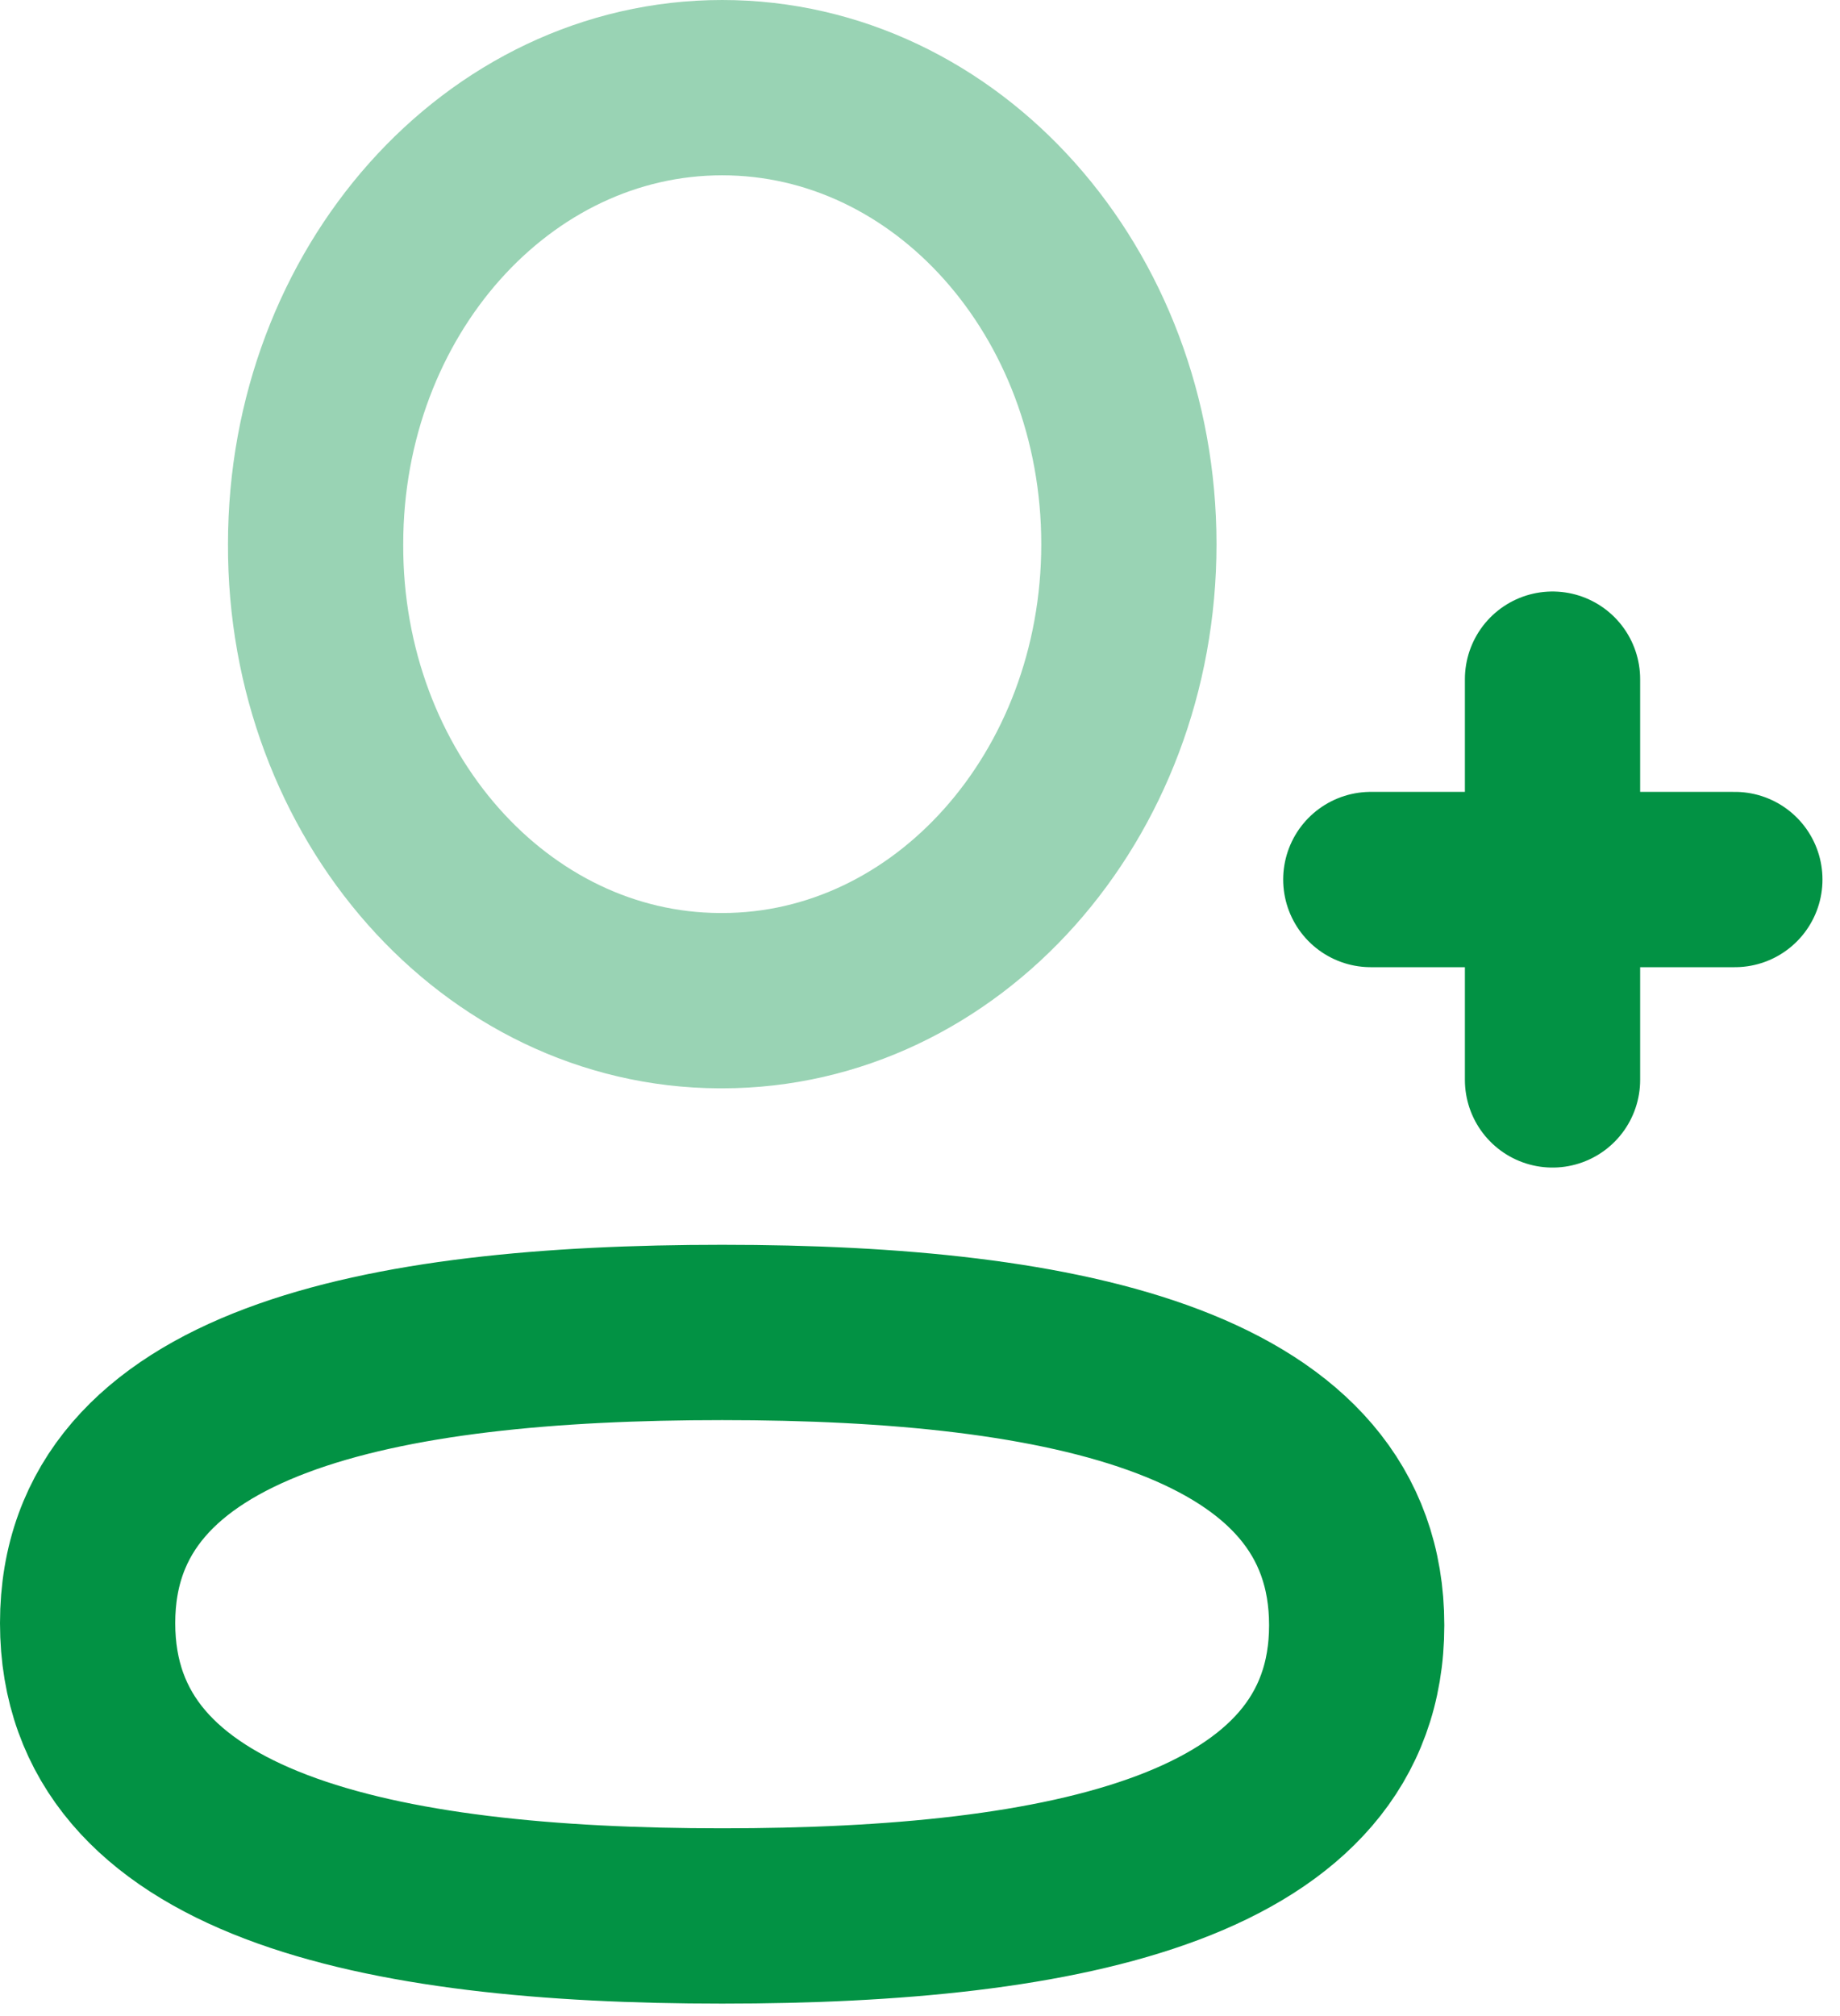 <svg width="21" height="23" viewBox="0 0 21 23" fill="none" xmlns="http://www.w3.org/2000/svg">
<path fill-rule="evenodd" clip-rule="evenodd" d="M8.242 15.201C4.336 15.201 1 15.863 1 18.517C1 21.171 4.316 21.858 8.242 21.858C12.149 21.858 15.484 21.194 15.484 18.541C15.484 15.888 12.169 15.201 8.242 15.201Z" stroke="#029244" stroke-width="2" stroke-linecap="round" stroke-linejoin="round"/>
<path opacity="0.4" fill-rule="evenodd" clip-rule="evenodd" d="M8.242 11.416C10.806 11.416 12.884 9.084 12.884 6.208C12.884 3.331 10.806 1 8.242 1C5.68 1 3.602 3.331 3.602 6.208C3.592 9.074 5.655 11.405 8.211 11.416H8.242Z" stroke="#029244" stroke-width="2" stroke-linecap="round" stroke-linejoin="round"/>
<path d="M17.719 7.748V12.32" stroke="#029244" stroke-width="2" stroke-linecap="round" stroke-linejoin="round"/>
<path d="M19.8 10.034H15.645" stroke="#029244" stroke-width="2" stroke-linecap="round" stroke-linejoin="round"/>
</svg>
